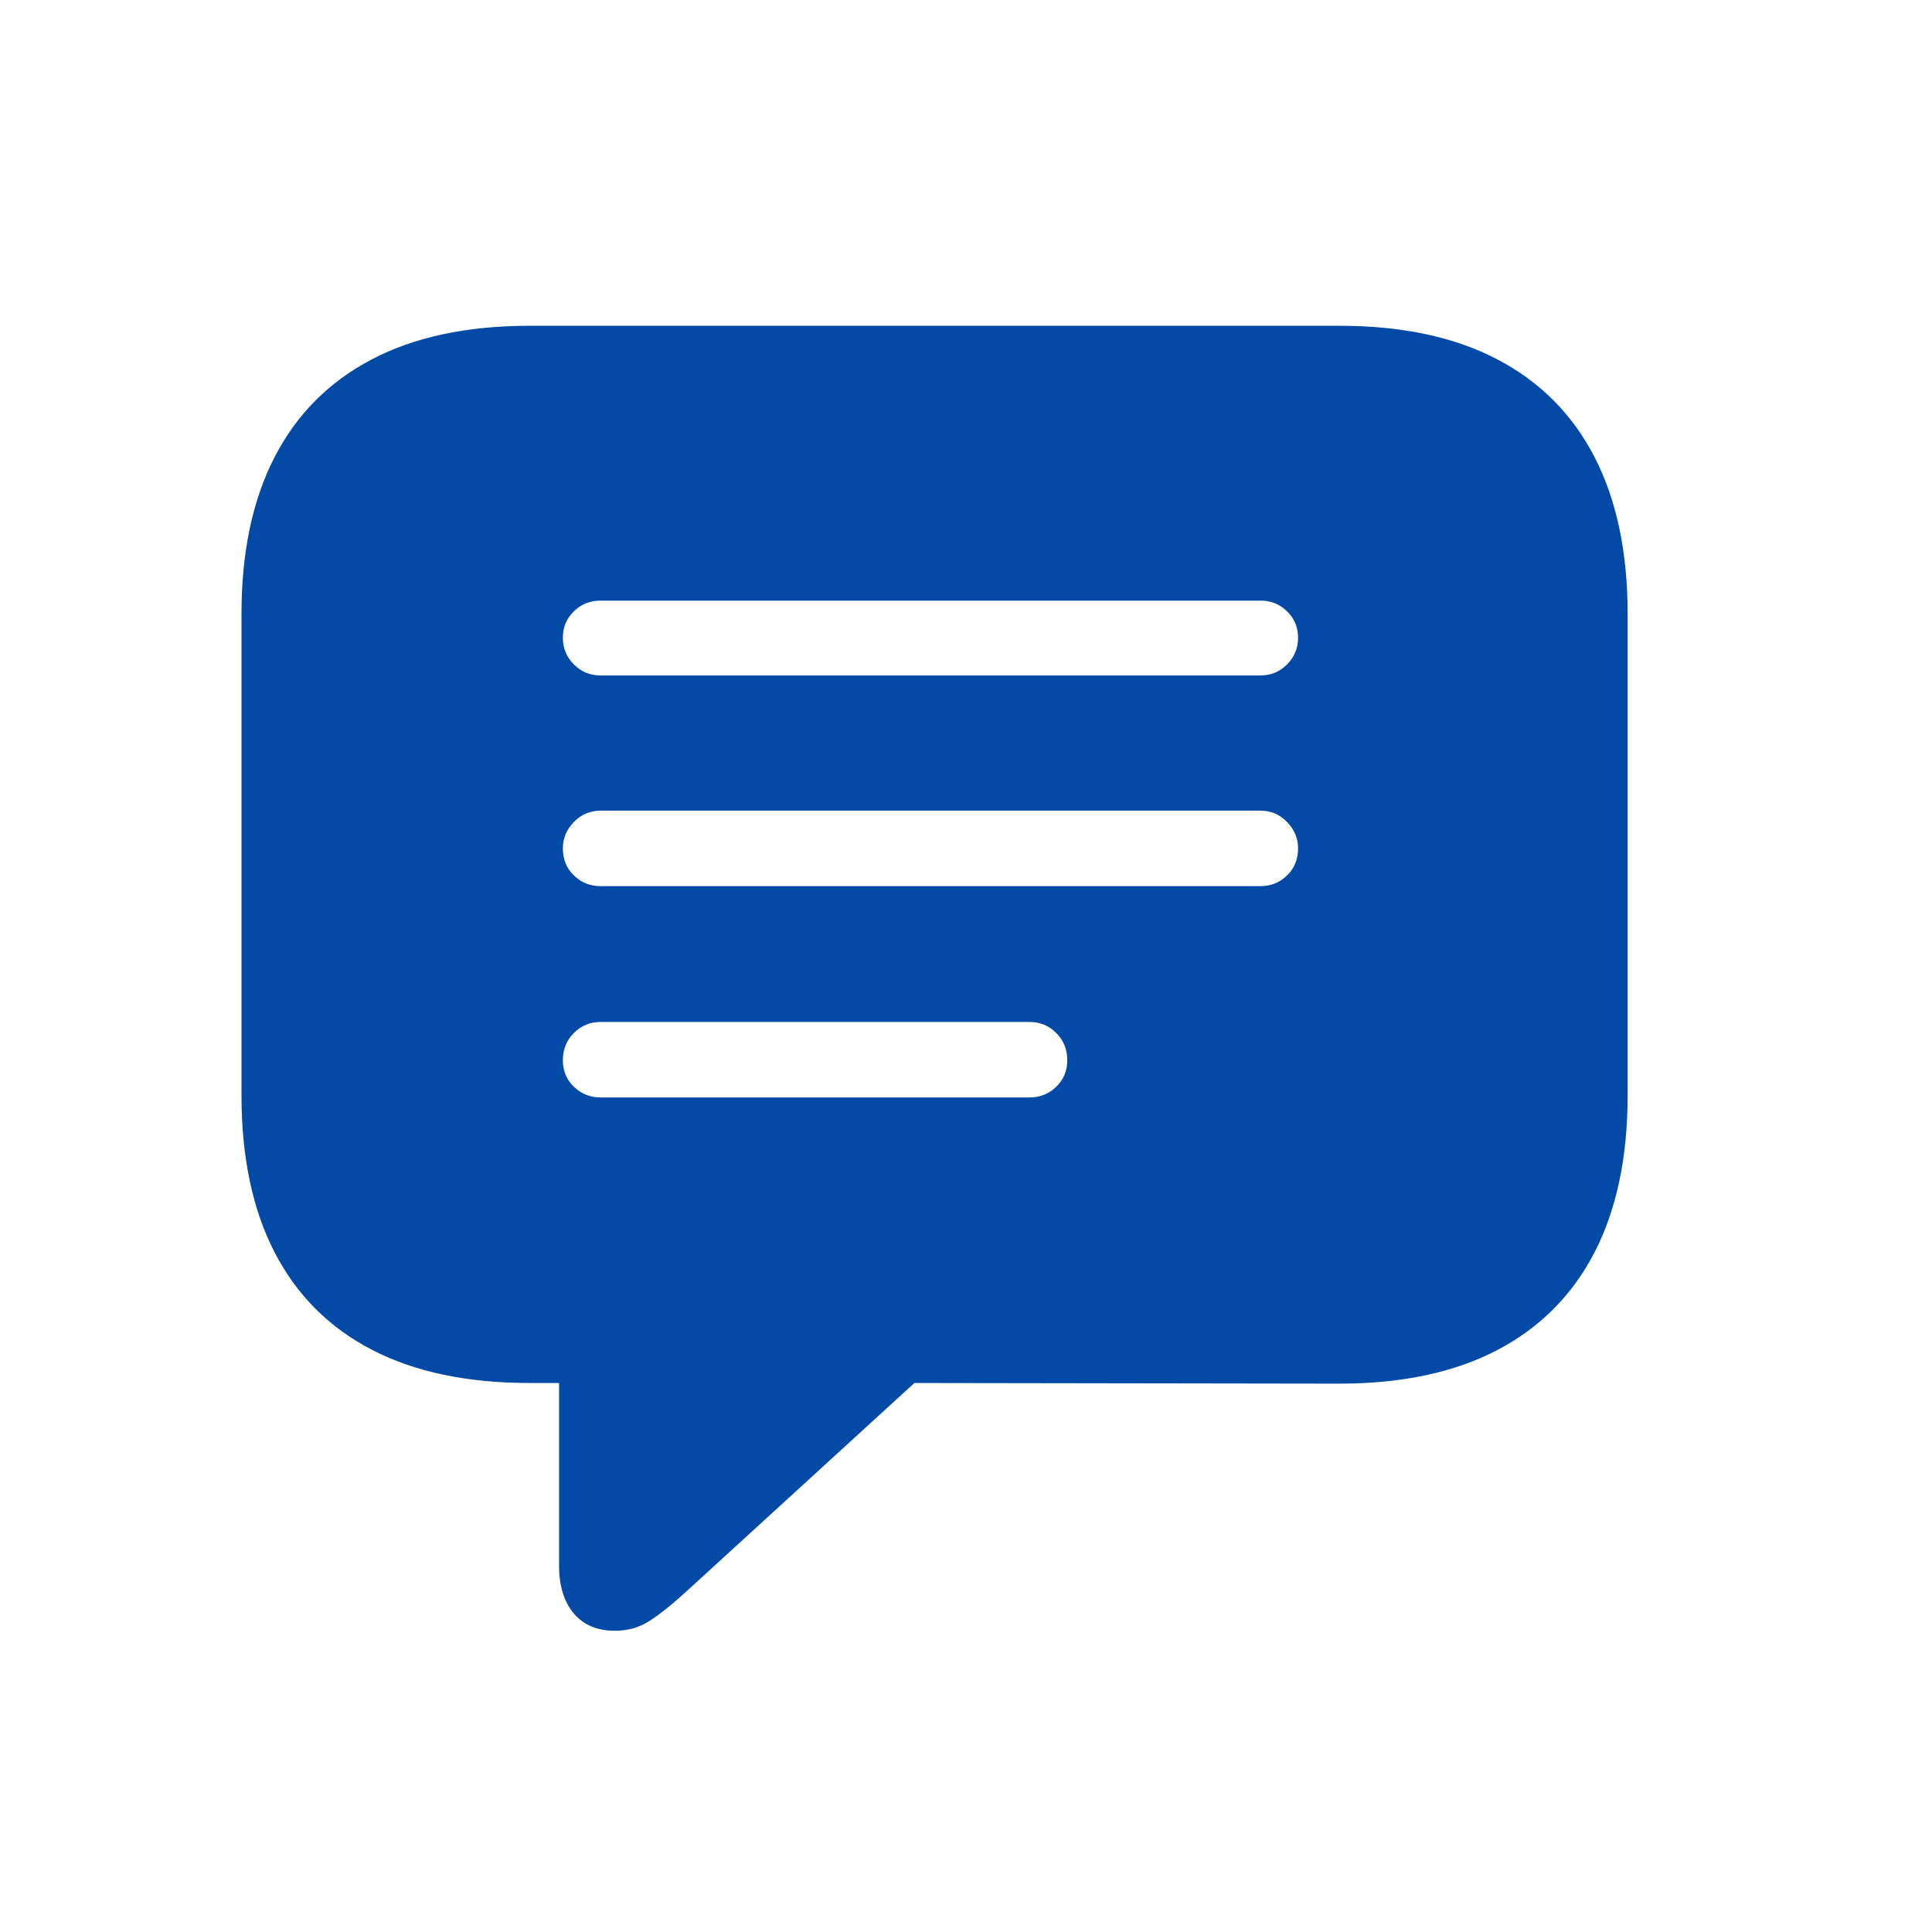 <svg width="24" height="24" viewBox="0 0 24 24" fill="none" xmlns="http://www.w3.org/2000/svg">
<g clip-path="url(#clip0_1170_7827)">
<path d="M7.641 20.258C7.797 20.258 7.939 20.218 8.066 20.137C8.194 20.056 8.352 19.93 8.539 19.758L11.359 17.18L16.641 17.188C17.417 17.188 18.07 17.048 18.602 16.77C19.133 16.491 19.535 16.086 19.809 15.555C20.082 15.024 20.219 14.375 20.219 13.609V7.625C20.219 6.859 20.082 6.211 19.809 5.68C19.535 5.148 19.133 4.743 18.602 4.465C18.07 4.186 17.417 4.047 16.641 4.047H6.578C5.802 4.047 5.148 4.186 4.617 4.465C4.086 4.743 3.684 5.148 3.41 5.68C3.137 6.211 3 6.859 3 7.625V13.609C3 14.375 3.137 15.024 3.41 15.555C3.684 16.086 4.086 16.49 4.617 16.766C5.148 17.042 5.802 17.18 6.578 17.18H6.945V19.453C6.945 19.698 7.005 19.893 7.125 20.039C7.245 20.185 7.417 20.258 7.641 20.258ZM7.461 8.391C7.331 8.391 7.22 8.345 7.129 8.254C7.038 8.163 6.992 8.052 6.992 7.922C6.992 7.792 7.038 7.682 7.129 7.594C7.22 7.505 7.331 7.461 7.461 7.461H15.656C15.787 7.461 15.897 7.505 15.988 7.594C16.079 7.682 16.125 7.792 16.125 7.922C16.125 8.052 16.079 8.163 15.988 8.254C15.897 8.345 15.787 8.391 15.656 8.391H7.461ZM7.461 11.008C7.331 11.008 7.22 10.964 7.129 10.875C7.038 10.787 6.992 10.675 6.992 10.539C6.992 10.414 7.038 10.305 7.129 10.211C7.22 10.117 7.331 10.07 7.461 10.07H15.656C15.787 10.07 15.897 10.117 15.988 10.211C16.079 10.305 16.125 10.414 16.125 10.539C16.125 10.675 16.079 10.787 15.988 10.875C15.897 10.964 15.787 11.008 15.656 11.008H7.461ZM7.461 13.633C7.331 13.633 7.22 13.588 7.129 13.5C7.038 13.412 6.992 13.302 6.992 13.172C6.992 13.036 7.038 12.923 7.129 12.832C7.22 12.741 7.331 12.695 7.461 12.695H12.789C12.919 12.695 13.03 12.741 13.121 12.832C13.212 12.923 13.258 13.036 13.258 13.172C13.258 13.302 13.212 13.412 13.121 13.5C13.03 13.588 12.919 13.633 12.789 13.633H7.461Z" fill="#034AA6"/>
</g>
<defs>
<clipPath id="clip0_1170_7827">
<rect width="17.219" height="17.258" fill="white" transform="translate(3 3)"/>
</clipPath>
</defs>
</svg>
